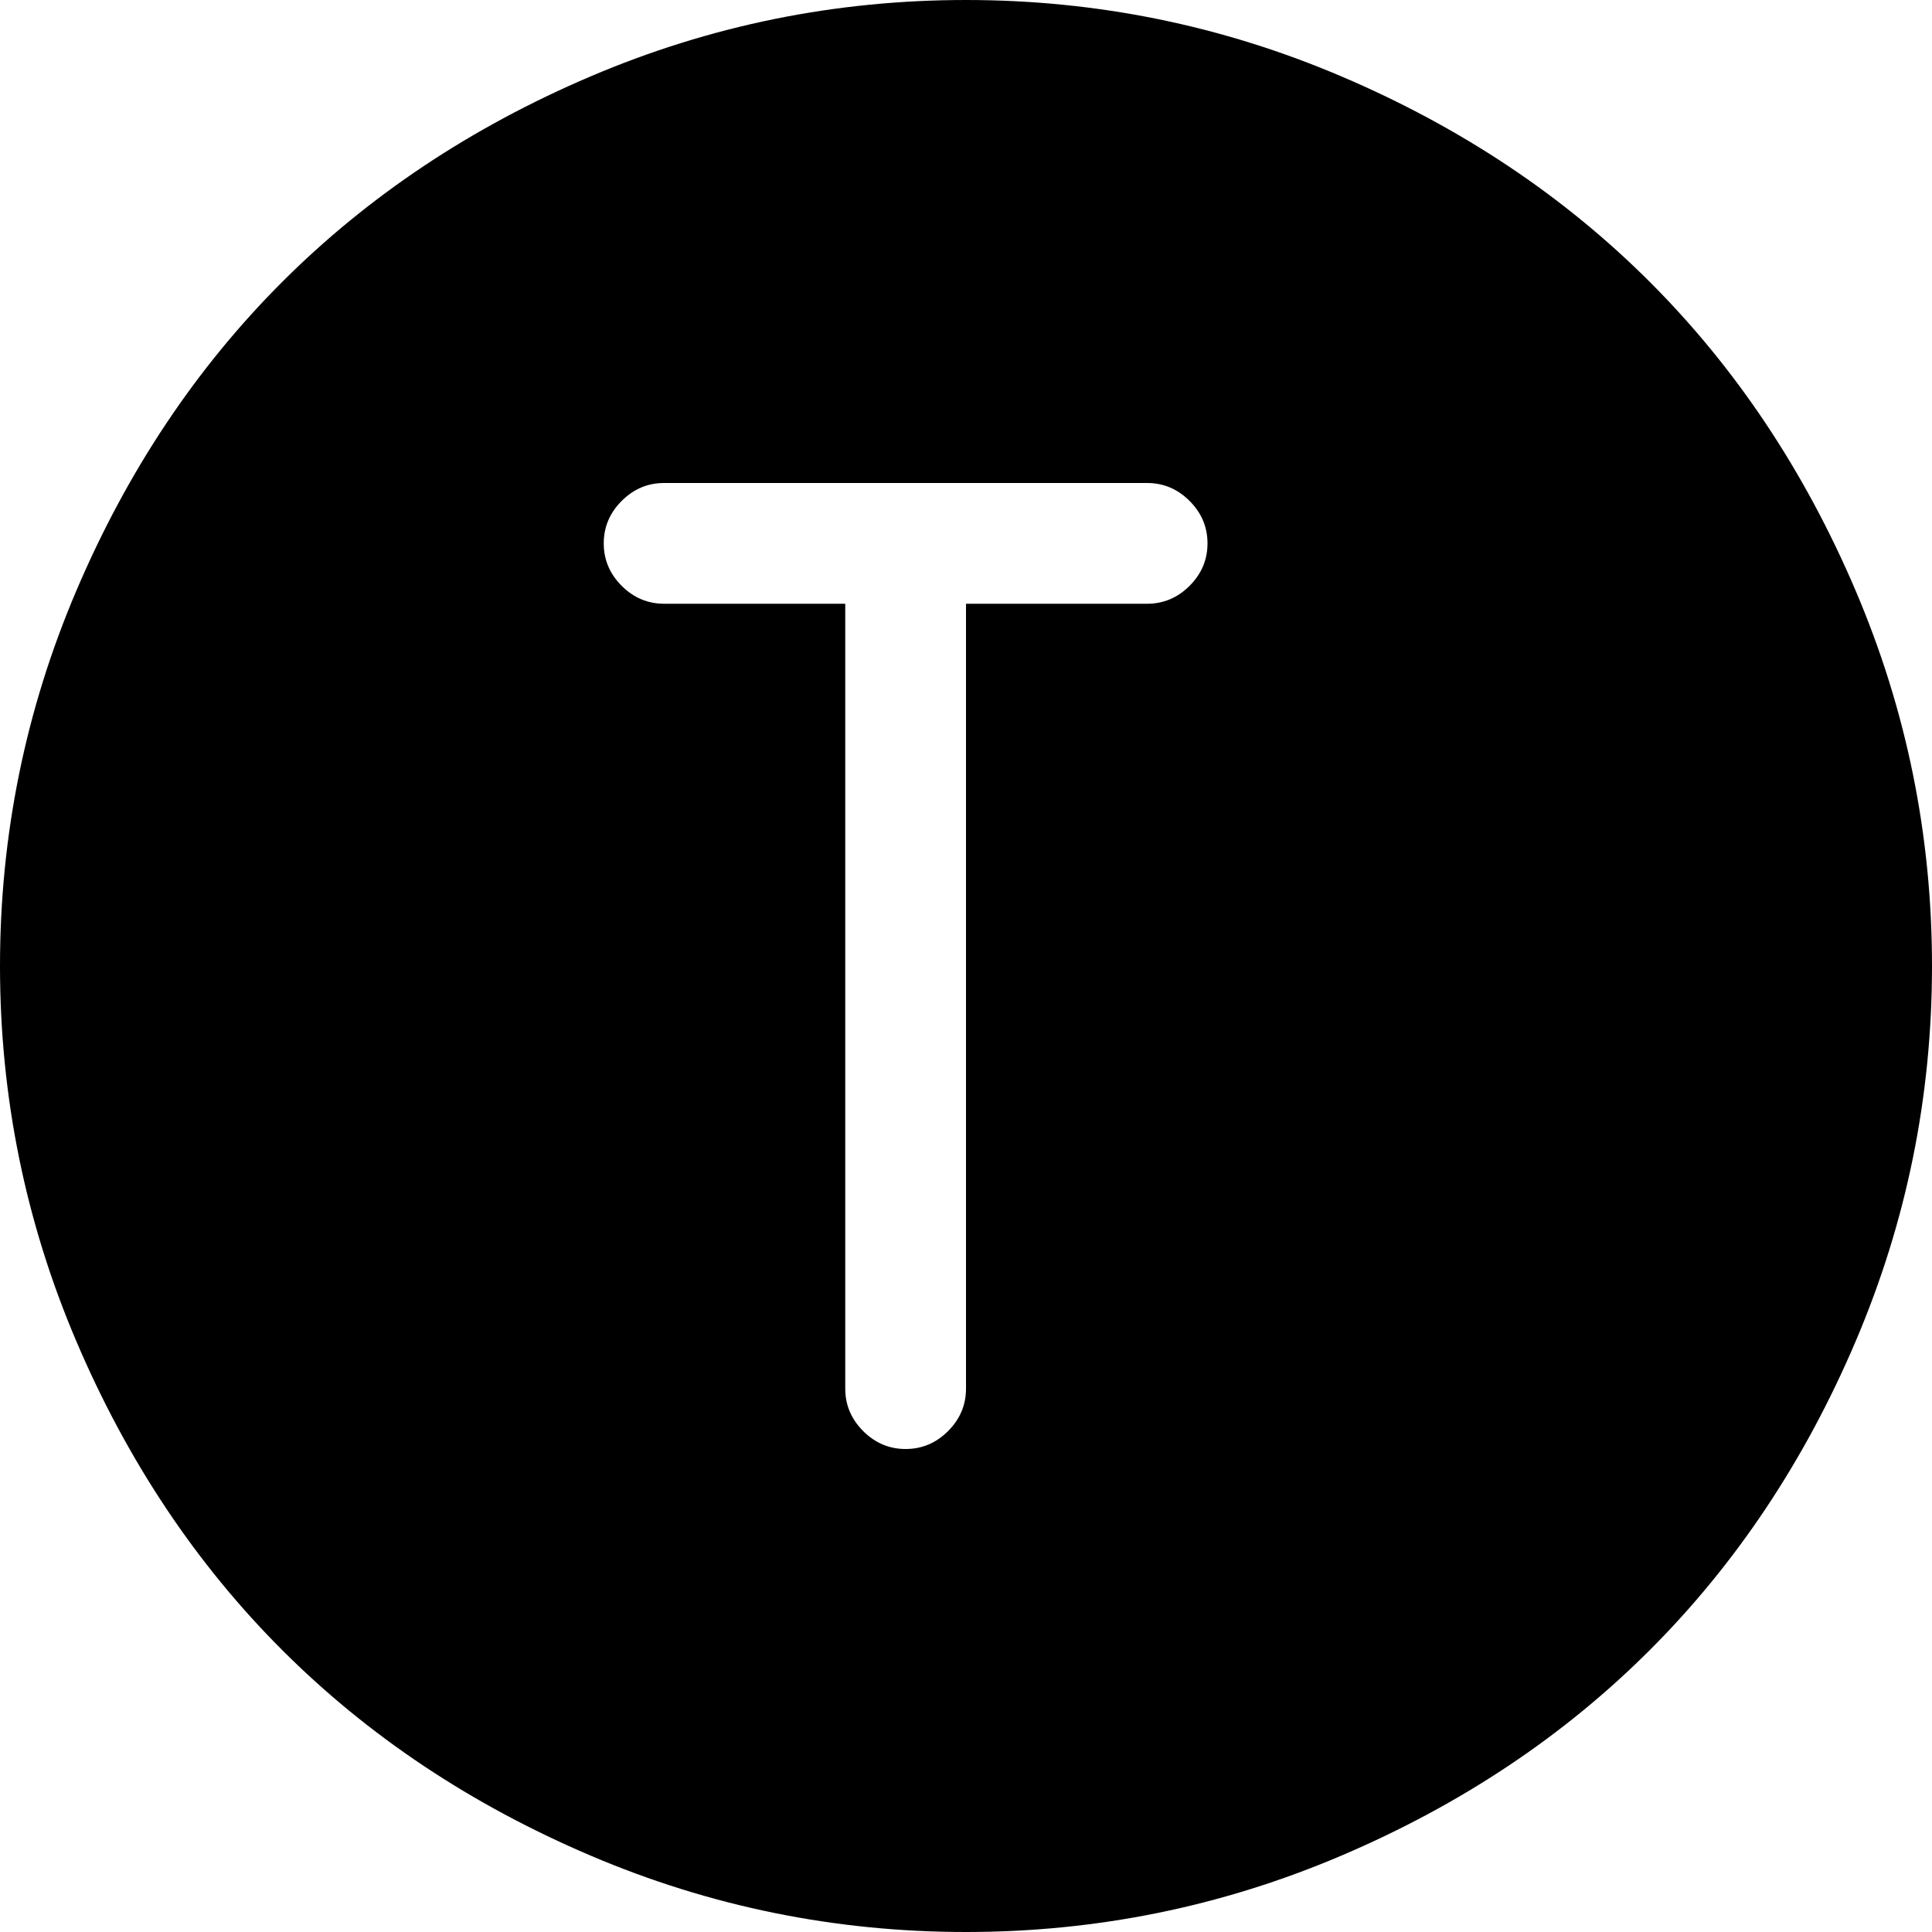 <svg xmlns="http://www.w3.org/2000/svg" width="1em" height="1em" viewBox="0 0 1024 1024"><path fill="currentColor" d="M512 1024q-104 0-199-40.5t-163.5-109T40.5 711T0 512t40.5-199t109-163.5T313 40.5T512 0t199 40.5t163.5 109t109 163.5t40.5 199t-40.5 199t-109 163.5t-163.5 109t-199 40.5m96-768H352q-13 0-22.5 9.5T320 288t9.5 22.5T352 320h96v416q0 13 9.5 22.5T480 768t22.5-9.5T512 736V320h96q13 0 22.5-9.5T640 288t-9.5-22.5T608 256"/></svg>